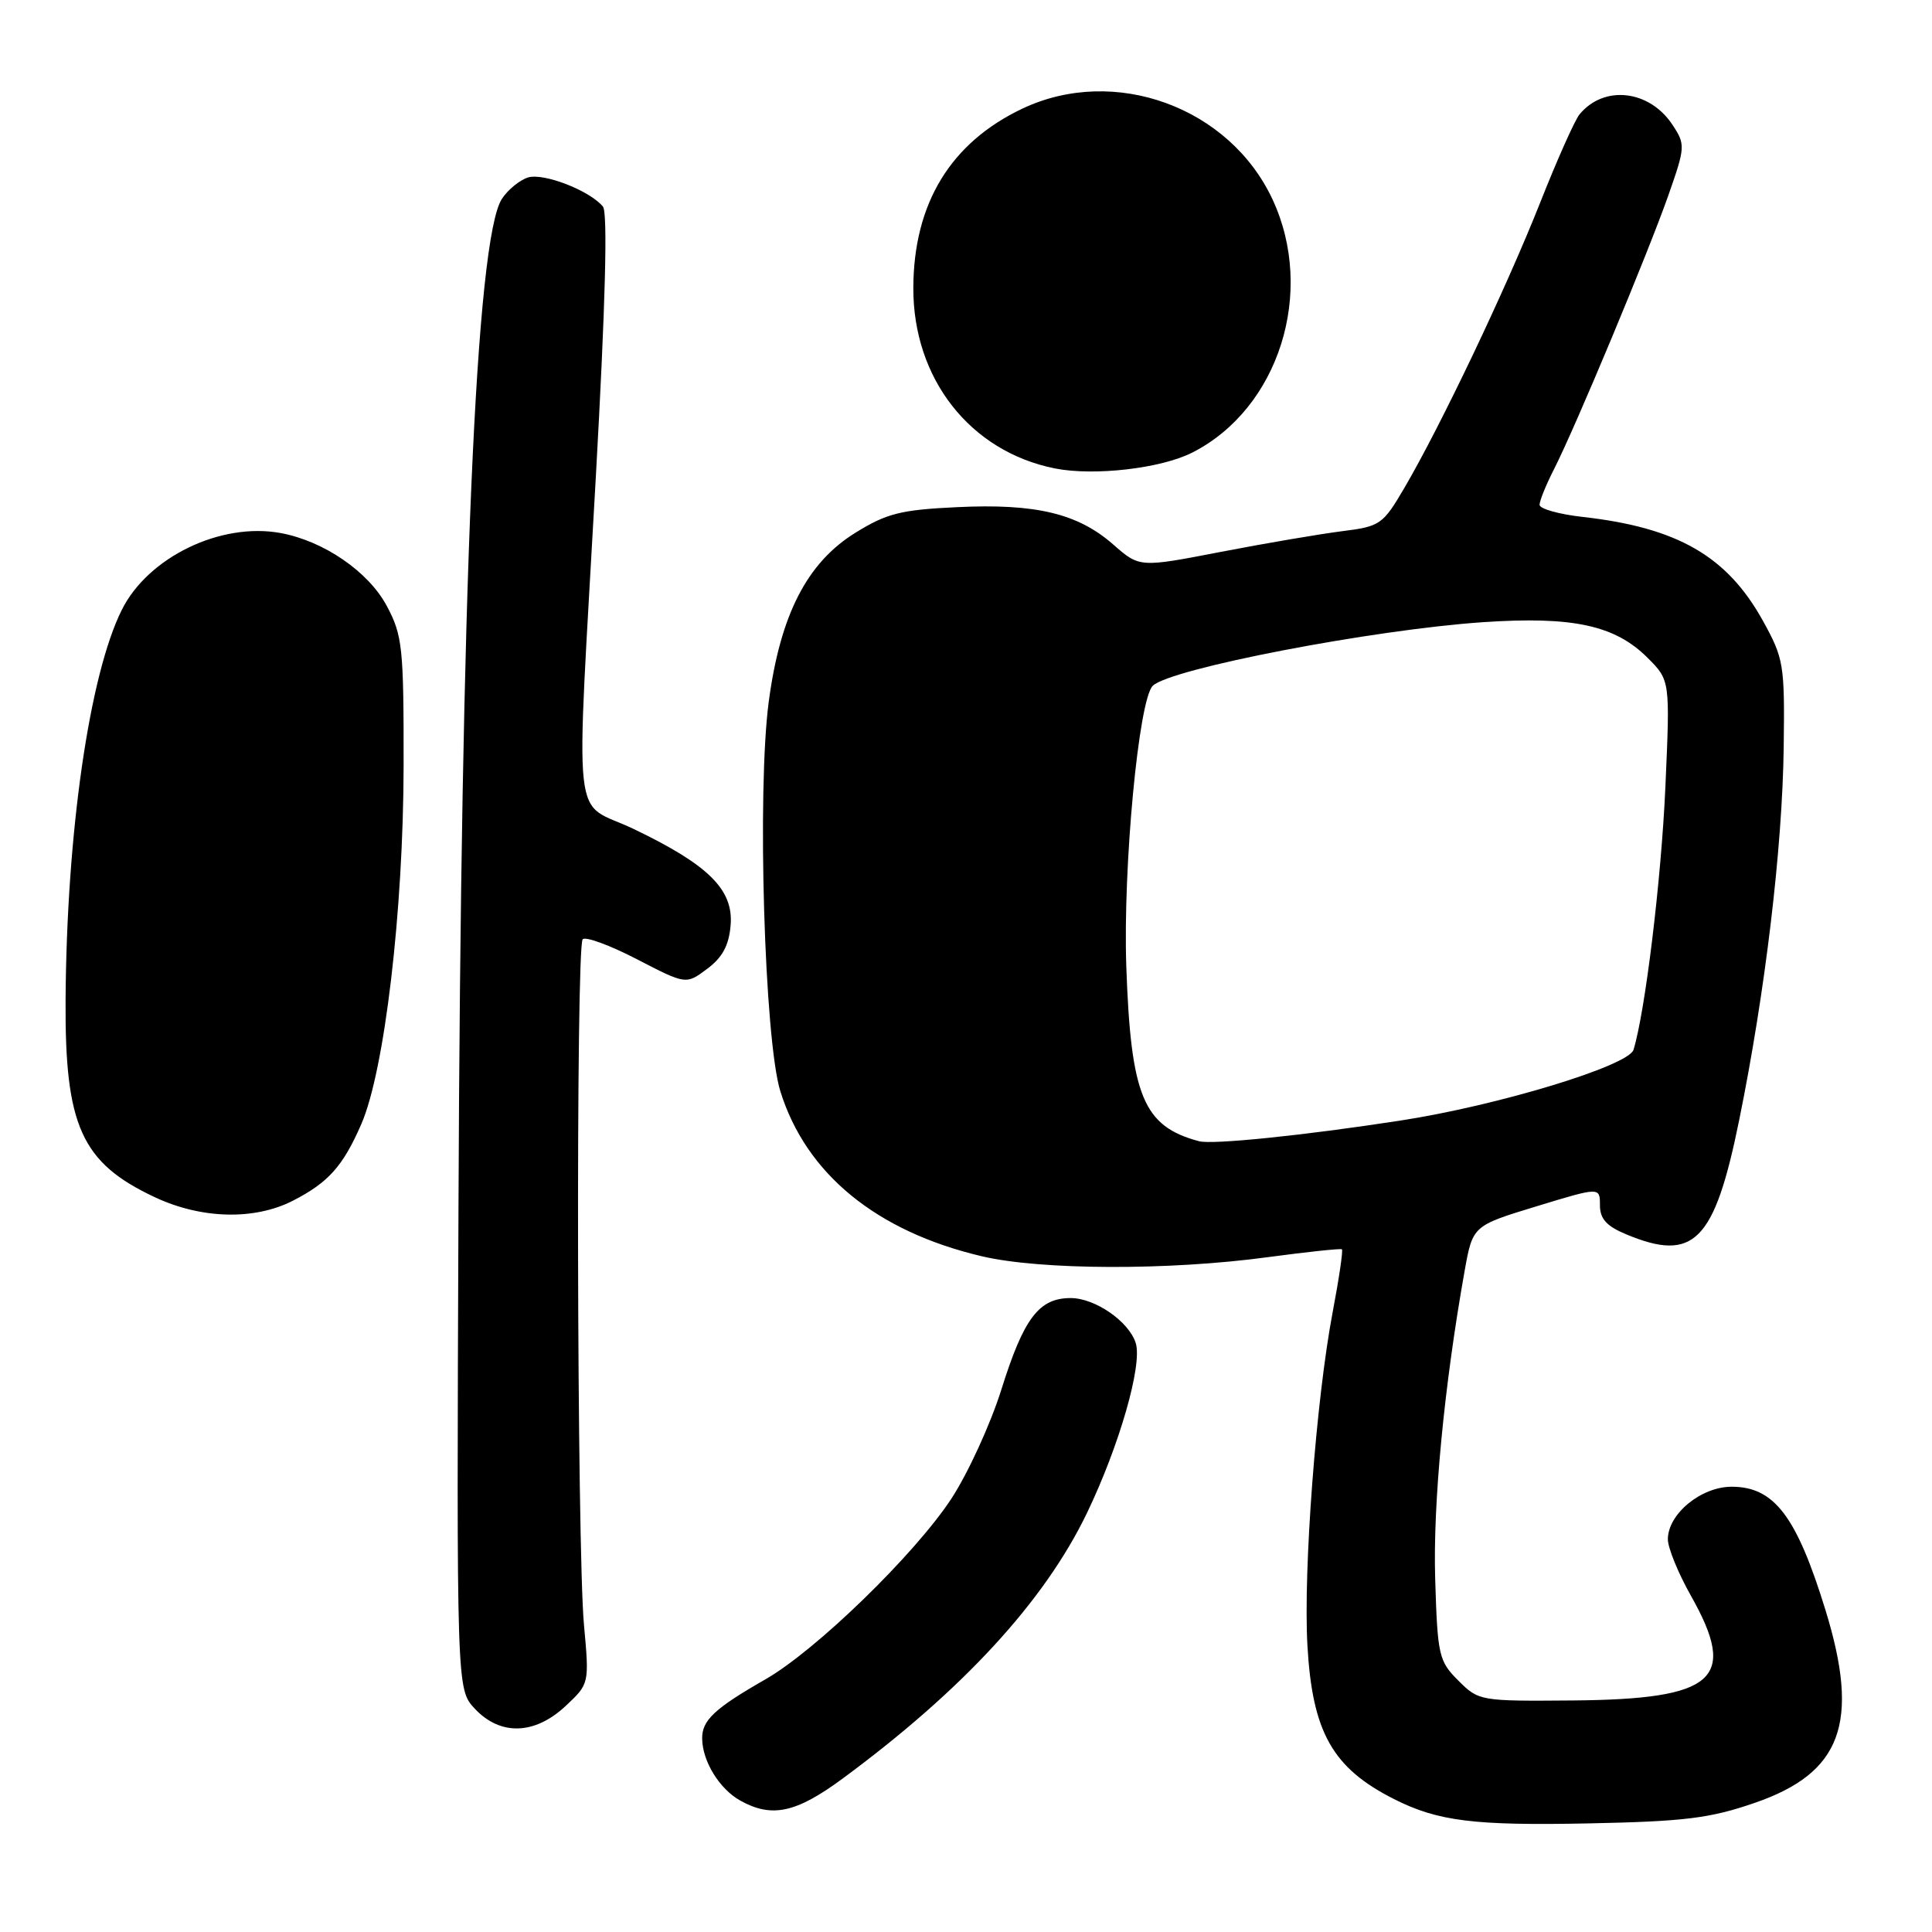 <?xml version="1.0" encoding="UTF-8" standalone="no"?>
<!DOCTYPE svg PUBLIC "-//W3C//DTD SVG 1.1//EN" "http://www.w3.org/Graphics/SVG/1.1/DTD/svg11.dtd" >
<svg xmlns="http://www.w3.org/2000/svg" xmlns:xlink="http://www.w3.org/1999/xlink" version="1.1" viewBox="0 0 256 256">
 <g >
 <path fill="currentColor"
d=" M 232.48 238.90 C 244.04 234.93 246.48 228.28 241.89 213.36 C 238.05 200.89 235.09 197.00 229.45 197.00 C 225.39 197.00 221.00 200.62 221.00 203.97 C 221.00 205.10 222.38 208.48 224.07 211.47 C 230.30 222.52 227.30 225.16 208.37 225.32 C 196.13 225.42 195.94 225.39 193.24 222.69 C 190.65 220.11 190.48 219.38 190.17 209.22 C 189.86 199.27 191.36 183.62 194.06 168.46 C 195.14 162.42 195.14 162.42 203.57 159.85 C 212.00 157.28 212.00 157.28 212.00 159.69 C 212.00 161.50 212.87 162.47 215.47 163.55 C 224.45 167.30 227.17 164.56 230.45 148.42 C 233.89 131.52 236.18 112.39 236.35 99.00 C 236.49 88.03 236.36 87.26 233.59 82.25 C 228.85 73.69 222.28 69.91 209.75 68.50 C 206.59 68.15 204.00 67.42 204.00 66.89 C 204.00 66.36 204.86 64.23 205.92 62.16 C 208.74 56.63 218.38 33.53 221.07 25.87 C 223.31 19.49 223.33 19.15 221.64 16.58 C 218.59 11.91 212.55 11.21 209.30 15.15 C 208.68 15.89 206.30 21.22 204.02 27.00 C 199.53 38.31 190.94 56.35 186.11 64.61 C 183.23 69.52 182.90 69.75 177.81 70.39 C 174.89 70.76 167.66 71.99 161.75 73.13 C 151.00 75.21 151.00 75.21 147.51 72.15 C 142.83 68.04 137.25 66.70 126.83 67.20 C 119.37 67.55 117.50 68.02 113.35 70.59 C 106.93 74.56 103.39 81.46 101.86 93.00 C 100.30 104.76 101.29 137.81 103.40 144.60 C 106.80 155.53 116.12 163.17 130.09 166.46 C 137.90 168.30 154.88 168.36 168.00 166.58 C 173.22 165.88 177.64 165.41 177.81 165.54 C 177.98 165.68 177.43 169.41 176.59 173.84 C 174.39 185.41 172.68 208.08 173.24 218.03 C 173.89 229.53 176.56 234.27 184.72 238.39 C 190.52 241.32 195.30 241.92 210.50 241.61 C 223.22 241.35 226.56 240.94 232.48 238.90 Z  M 111.64 235.68 C 127.61 223.90 138.38 212.19 144.02 200.50 C 148.33 191.54 151.40 180.84 150.49 177.96 C 149.58 175.09 145.10 172.00 141.87 172.00 C 137.67 172.00 135.66 174.65 132.70 184.08 C 131.25 188.71 128.25 195.24 126.05 198.60 C 121.19 205.99 108.09 218.72 101.39 222.54 C 94.68 226.38 92.99 227.96 93.04 230.40 C 93.09 233.42 95.35 237.07 98.11 238.60 C 102.28 240.91 105.48 240.22 111.64 235.68 Z  M 74.94 226.06 C 78.09 223.11 78.09 223.11 77.38 215.31 C 76.44 205.02 76.29 125.38 77.21 124.46 C 77.60 124.06 80.84 125.26 84.41 127.11 C 90.90 130.47 90.90 130.47 93.70 128.38 C 95.72 126.88 96.59 125.27 96.81 122.61 C 97.21 117.90 93.91 114.62 84.02 109.87 C 75.65 105.85 76.27 111.52 78.96 63.03 C 80.23 40.28 80.54 28.15 79.89 27.37 C 78.13 25.24 72.00 22.87 69.95 23.52 C 68.85 23.87 67.30 25.14 66.51 26.34 C 63.06 31.61 61.07 77.92 60.75 160.17 C 60.50 223.83 60.50 223.83 62.92 226.42 C 66.30 230.02 70.85 229.88 74.94 226.06 Z  M 38.79 159.11 C 43.50 156.70 45.44 154.54 47.87 148.96 C 50.95 141.90 53.45 120.76 53.48 101.50 C 53.50 85.76 53.33 84.19 51.25 80.29 C 48.83 75.75 42.90 71.68 37.18 70.63 C 29.24 69.17 19.62 73.83 16.14 80.81 C 11.84 89.43 8.83 110.28 8.69 132.50 C 8.58 149.19 10.79 154.07 20.50 158.63 C 26.67 161.53 33.69 161.71 38.79 159.11 Z  M 158.00 59.96 C 169.45 54.14 174.34 38.71 168.62 26.43 C 162.91 14.17 147.68 8.63 135.50 14.38 C 125.97 18.89 121.06 26.94 121.02 38.14 C 120.98 50.18 128.55 59.83 139.78 62.07 C 144.97 63.10 153.84 62.08 158.00 59.96 Z  M 158.89 151.22 C 151.50 149.26 149.84 145.27 149.24 128.05 C 148.79 114.88 150.88 92.68 152.75 90.87 C 155.10 88.59 181.85 83.44 196.53 82.44 C 208.41 81.64 214.00 82.85 218.31 87.16 C 221.30 90.15 221.30 90.15 220.67 104.33 C 220.12 116.60 218.00 134.04 216.45 139.10 C 215.80 141.23 198.42 146.51 185.50 148.49 C 172.72 150.46 160.66 151.69 158.89 151.22 Z "/>
</g>
</svg>